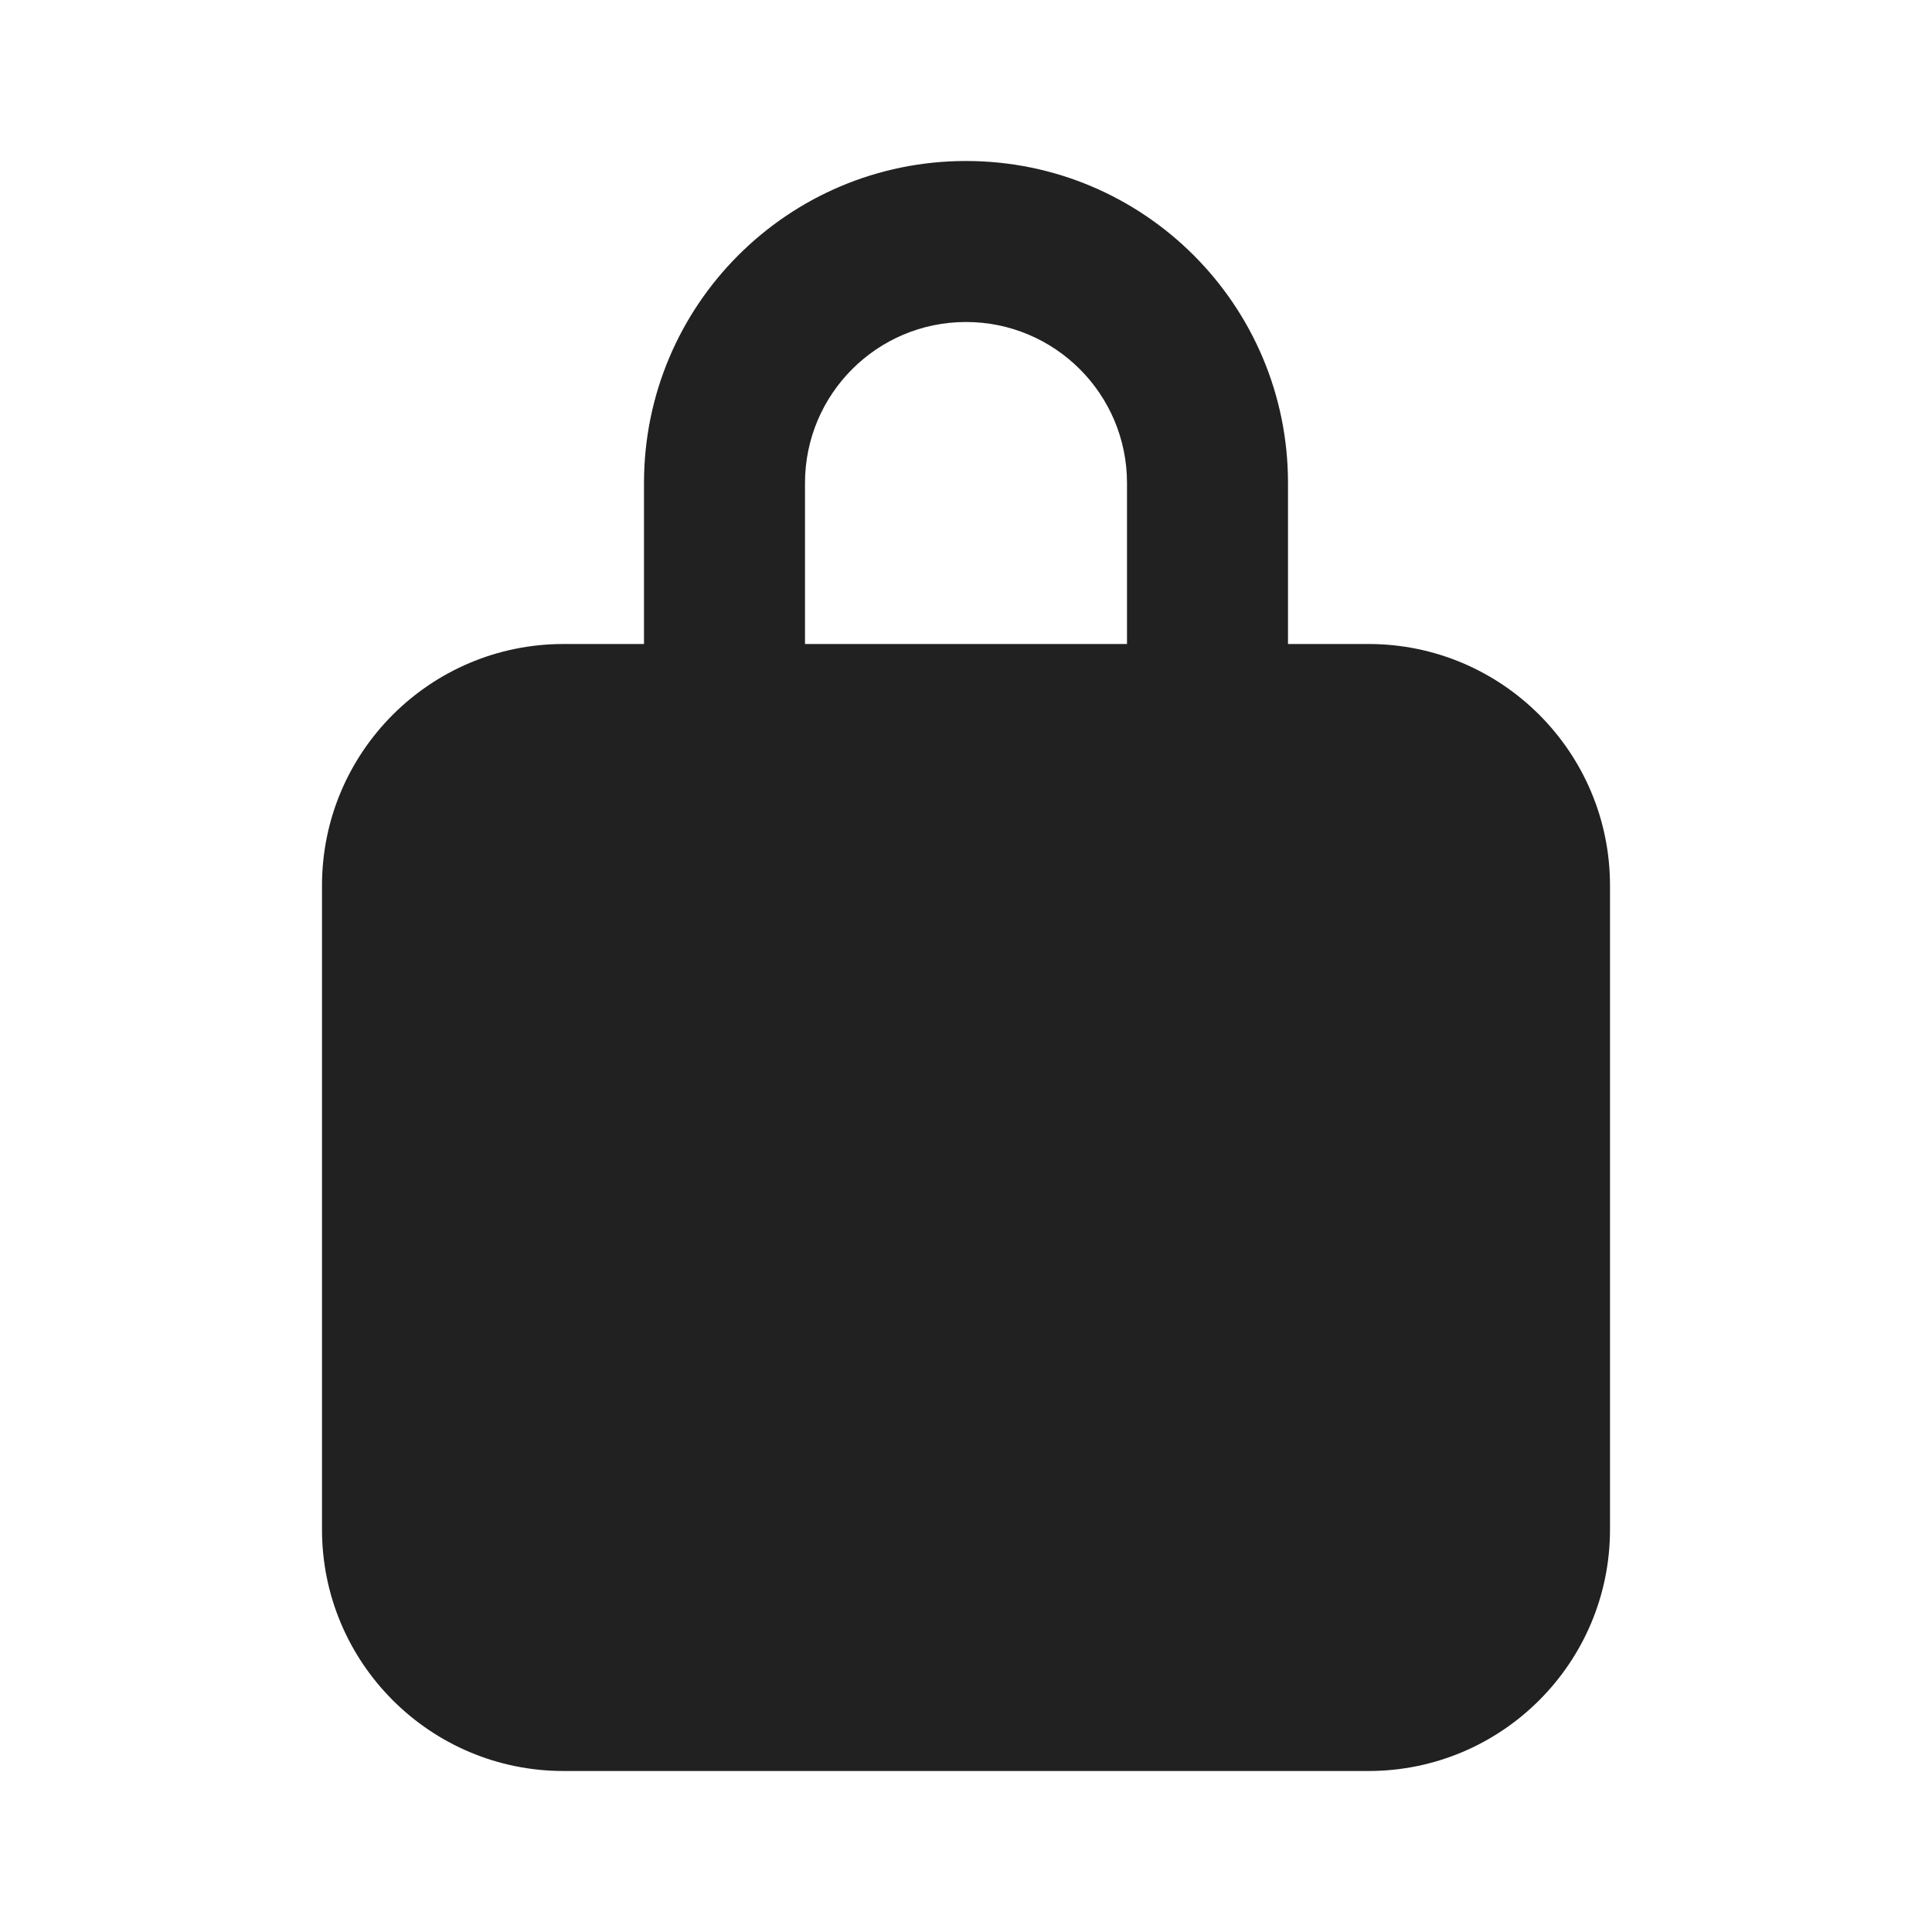 <svg width="12" height="12" viewBox="0 0 12 12" fill="none" xmlns="http://www.w3.org/2000/svg">
<path d="M8 4V3C8 1.895 7.105 1 6 1C4.895 1 4 1.895 4 3V4H3.5C2.672 4 2 4.672 2 5.5V9.5C2 10.328 2.672 11 3.5 11H8.5C9.328 11 10 10.328 10 9.5V5.5C10 4.672 9.328 4 8.5 4H8ZM6 2C6.552 2 7 2.448 7 3V4H5V3C5 2.448 5.448 2 6 2Z" fill="#212121"/>
</svg>
